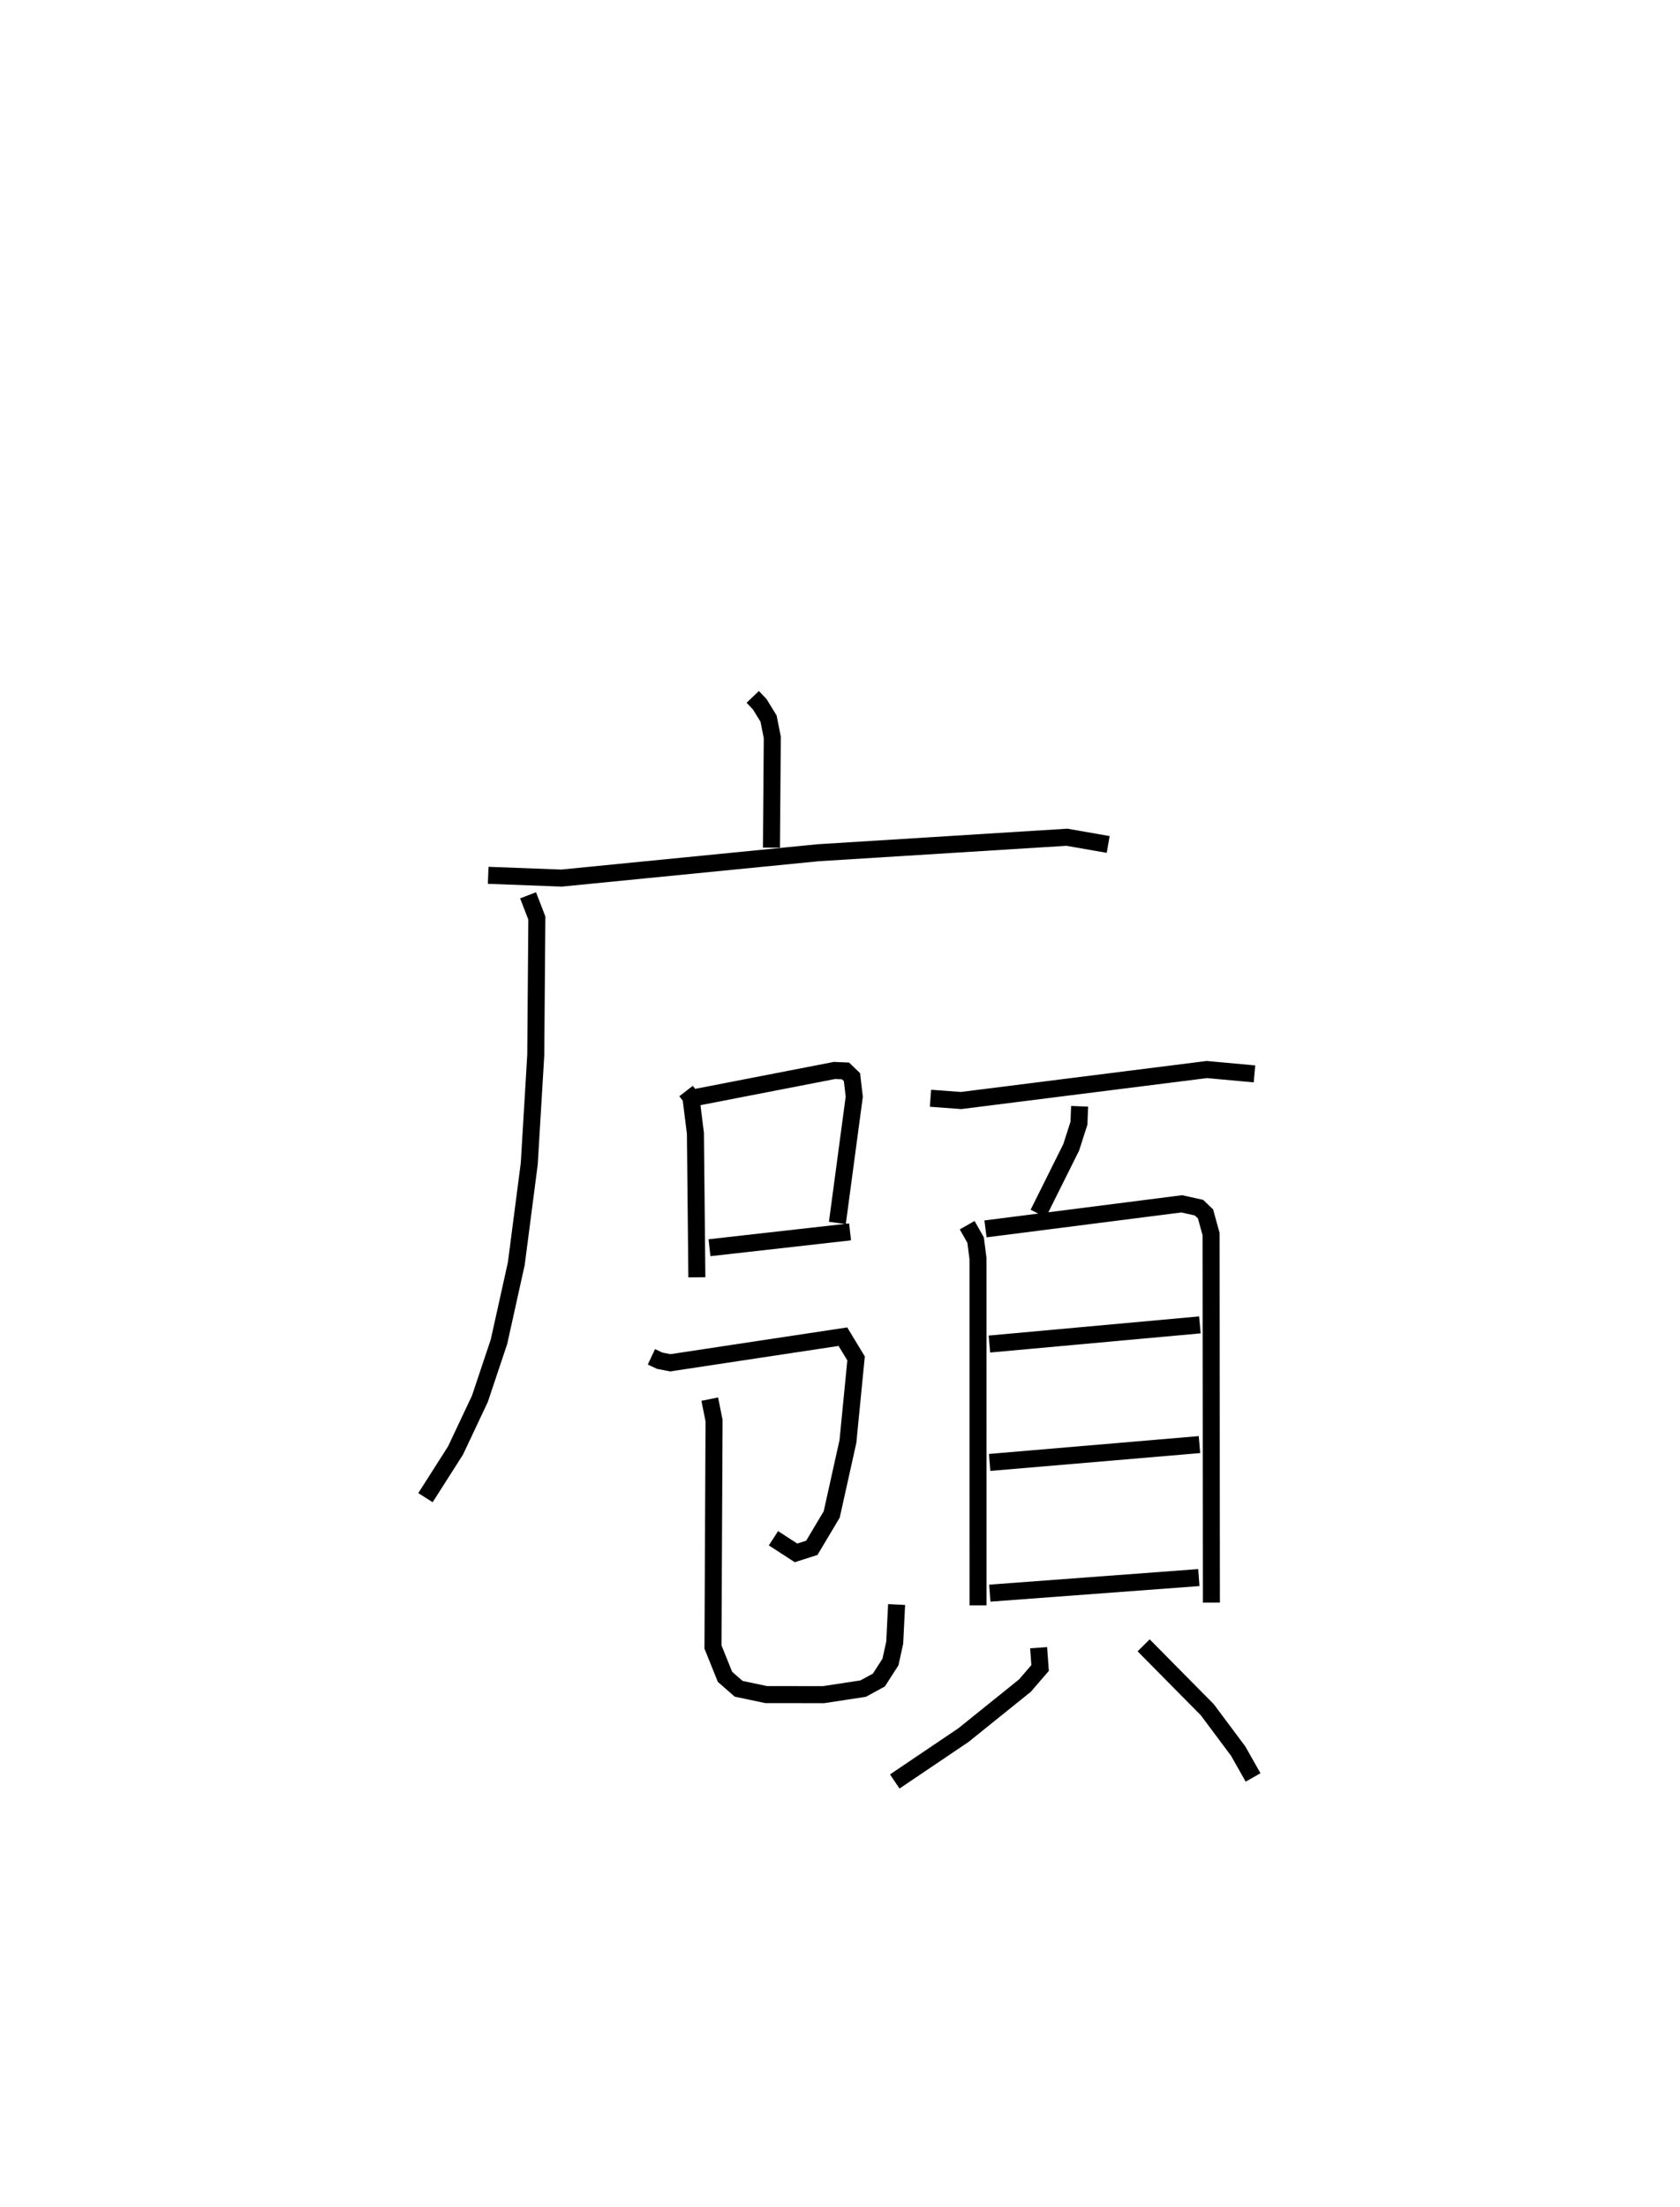 <?xml version="1.0" encoding="utf-8" ?>
<svg baseProfile="full" height="129.638" version="1.1" width="98.713" xmlns="http://www.w3.org/2000/svg" xmlns:ev="http://www.w3.org/2001/xml-events" xmlns:xlink="http://www.w3.org/1999/xlink"><defs /><rect fill="white" height="129.638" width="98.713" x="0" y="0" /><path d="M28.385,25 m0.0,0.0 m15.844,15.933 l0.413,0.434 0.516,0.839 l0.22,1.104 -0.05,6.477 m-16.643,1.625 l4.307,0.163 15.085,-1.489 l14.611,-0.91 2.426,0.424 m-34.086,2.986 l0.516,1.336 -0.064,8.051 l-0.382,6.381 -0.762,5.87 l-1.016,4.581 -1.122,3.354 l-1.433,3.038 -1.765,2.769 m15.312,-23.884 l0.284,0.367 0.265,2.113 l0.085,8.46 m-0.153,-10.547 l8.24,-1.601 0.648,0.028 l0.38,0.368 0.133,1.147 l-0.992,7.412 m-7.514,1.457 l8.26,-0.93 m-11.672,7.338 l0.486,0.228 0.624,0.122 l10.141,-1.533 0.774,1.276 l-0.478,4.876 -0.953,4.289 l-1.168,1.96 -0.93,0.297 l-1.325,-0.859 m-3.743,-8.17 l0.253,1.259 -0.064,13.298 l0.706,1.752 0.801,0.702 l1.619,0.342 3.372,0.004 l2.327,-0.355 0.924,-0.504 l0.68,-1.058 0.25,-1.139 l0.111,-2.238 m1.991,-29.736 l1.8,0.133 14.438,-1.82 l2.799,0.256 m-10.275,1.903 l-0.039,0.993 -0.455,1.419 l-1.938,3.888 m-4.175,0.683 l0.496,0.874 0.14,1.087 l0.002,20.371 m0.439,-22.114 l11.528,-1.472 1.014,0.224 l0.386,0.369 0.325,1.178 l0.02,21.65 m-13.043,-15.185 l12.367,-1.126 m-12.353,8.079 l12.328,-1.048 m-12.318,8.726 l12.281,-0.915 m-9.413,4.12 l0.086,1.191 -0.89,1.033 l-3.614,2.909 -4.036,2.724 m14.624,-7.997 l3.737,3.779 1.816,2.431 l0.877,1.549 " fill="none" stroke="black" stroke-width="1" /></svg>